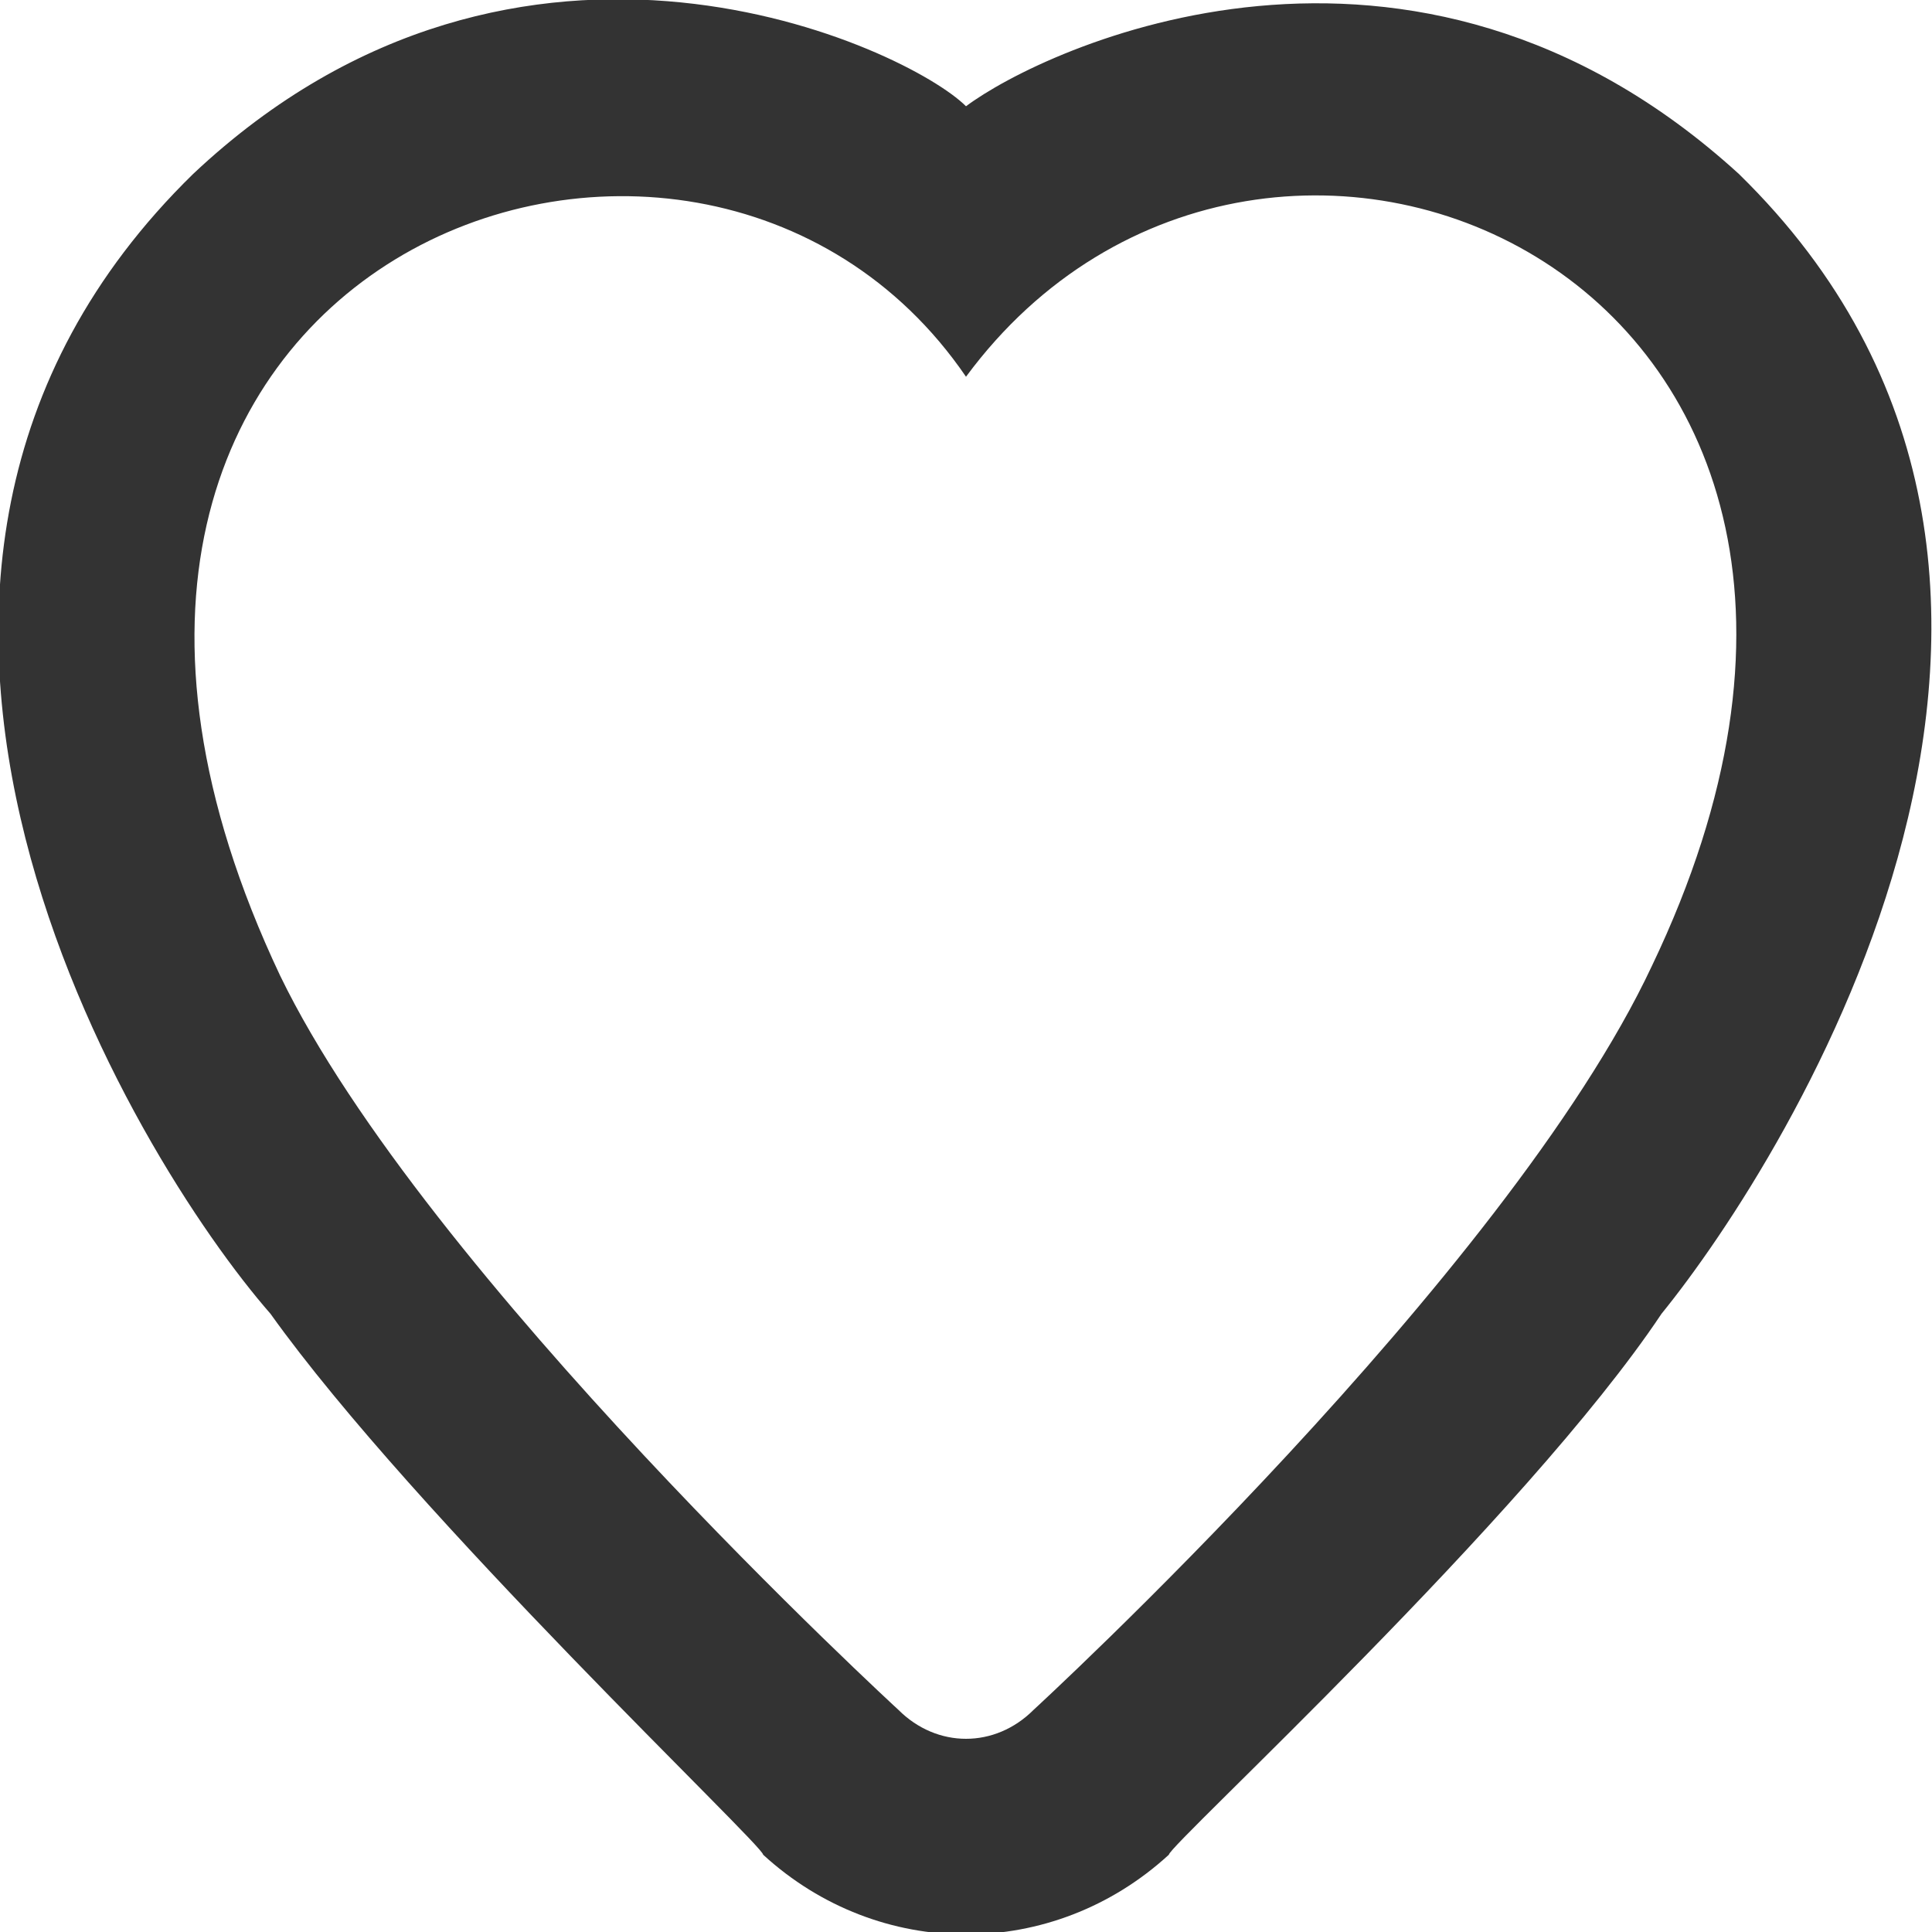 <svg xmlns="http://www.w3.org/2000/svg" viewBox="0 0 20 20"><g fill="none"><g fill="#333"><path d="M17.2 13.6C15.8 15.7 12.1 19.1 12.1 19.2 10.9 20.3 9.1 20.3 7.9 19.2 7.9 19.1 4.3 15.7 2.8 13.6 1.4 12-2.3 6 2 1.8 5.4-1.4 9.4 0.5 10 1.1 10.8 0.5 14.6-1.3 18 1.8 22.3 6 18.5 12 17.2 13.6ZM10 3.9C7.2-0.2-0.6 2.7 2.9 10.1 4.4 13.2 9.3 17.7 9.3 17.7 9.7 18.1 10.3 18.1 10.7 17.7 10.7 17.7 15.6 13.2 17.1 10 20.5 2.9 13.1-0.3 10 3.9Z"/></g></g></svg>